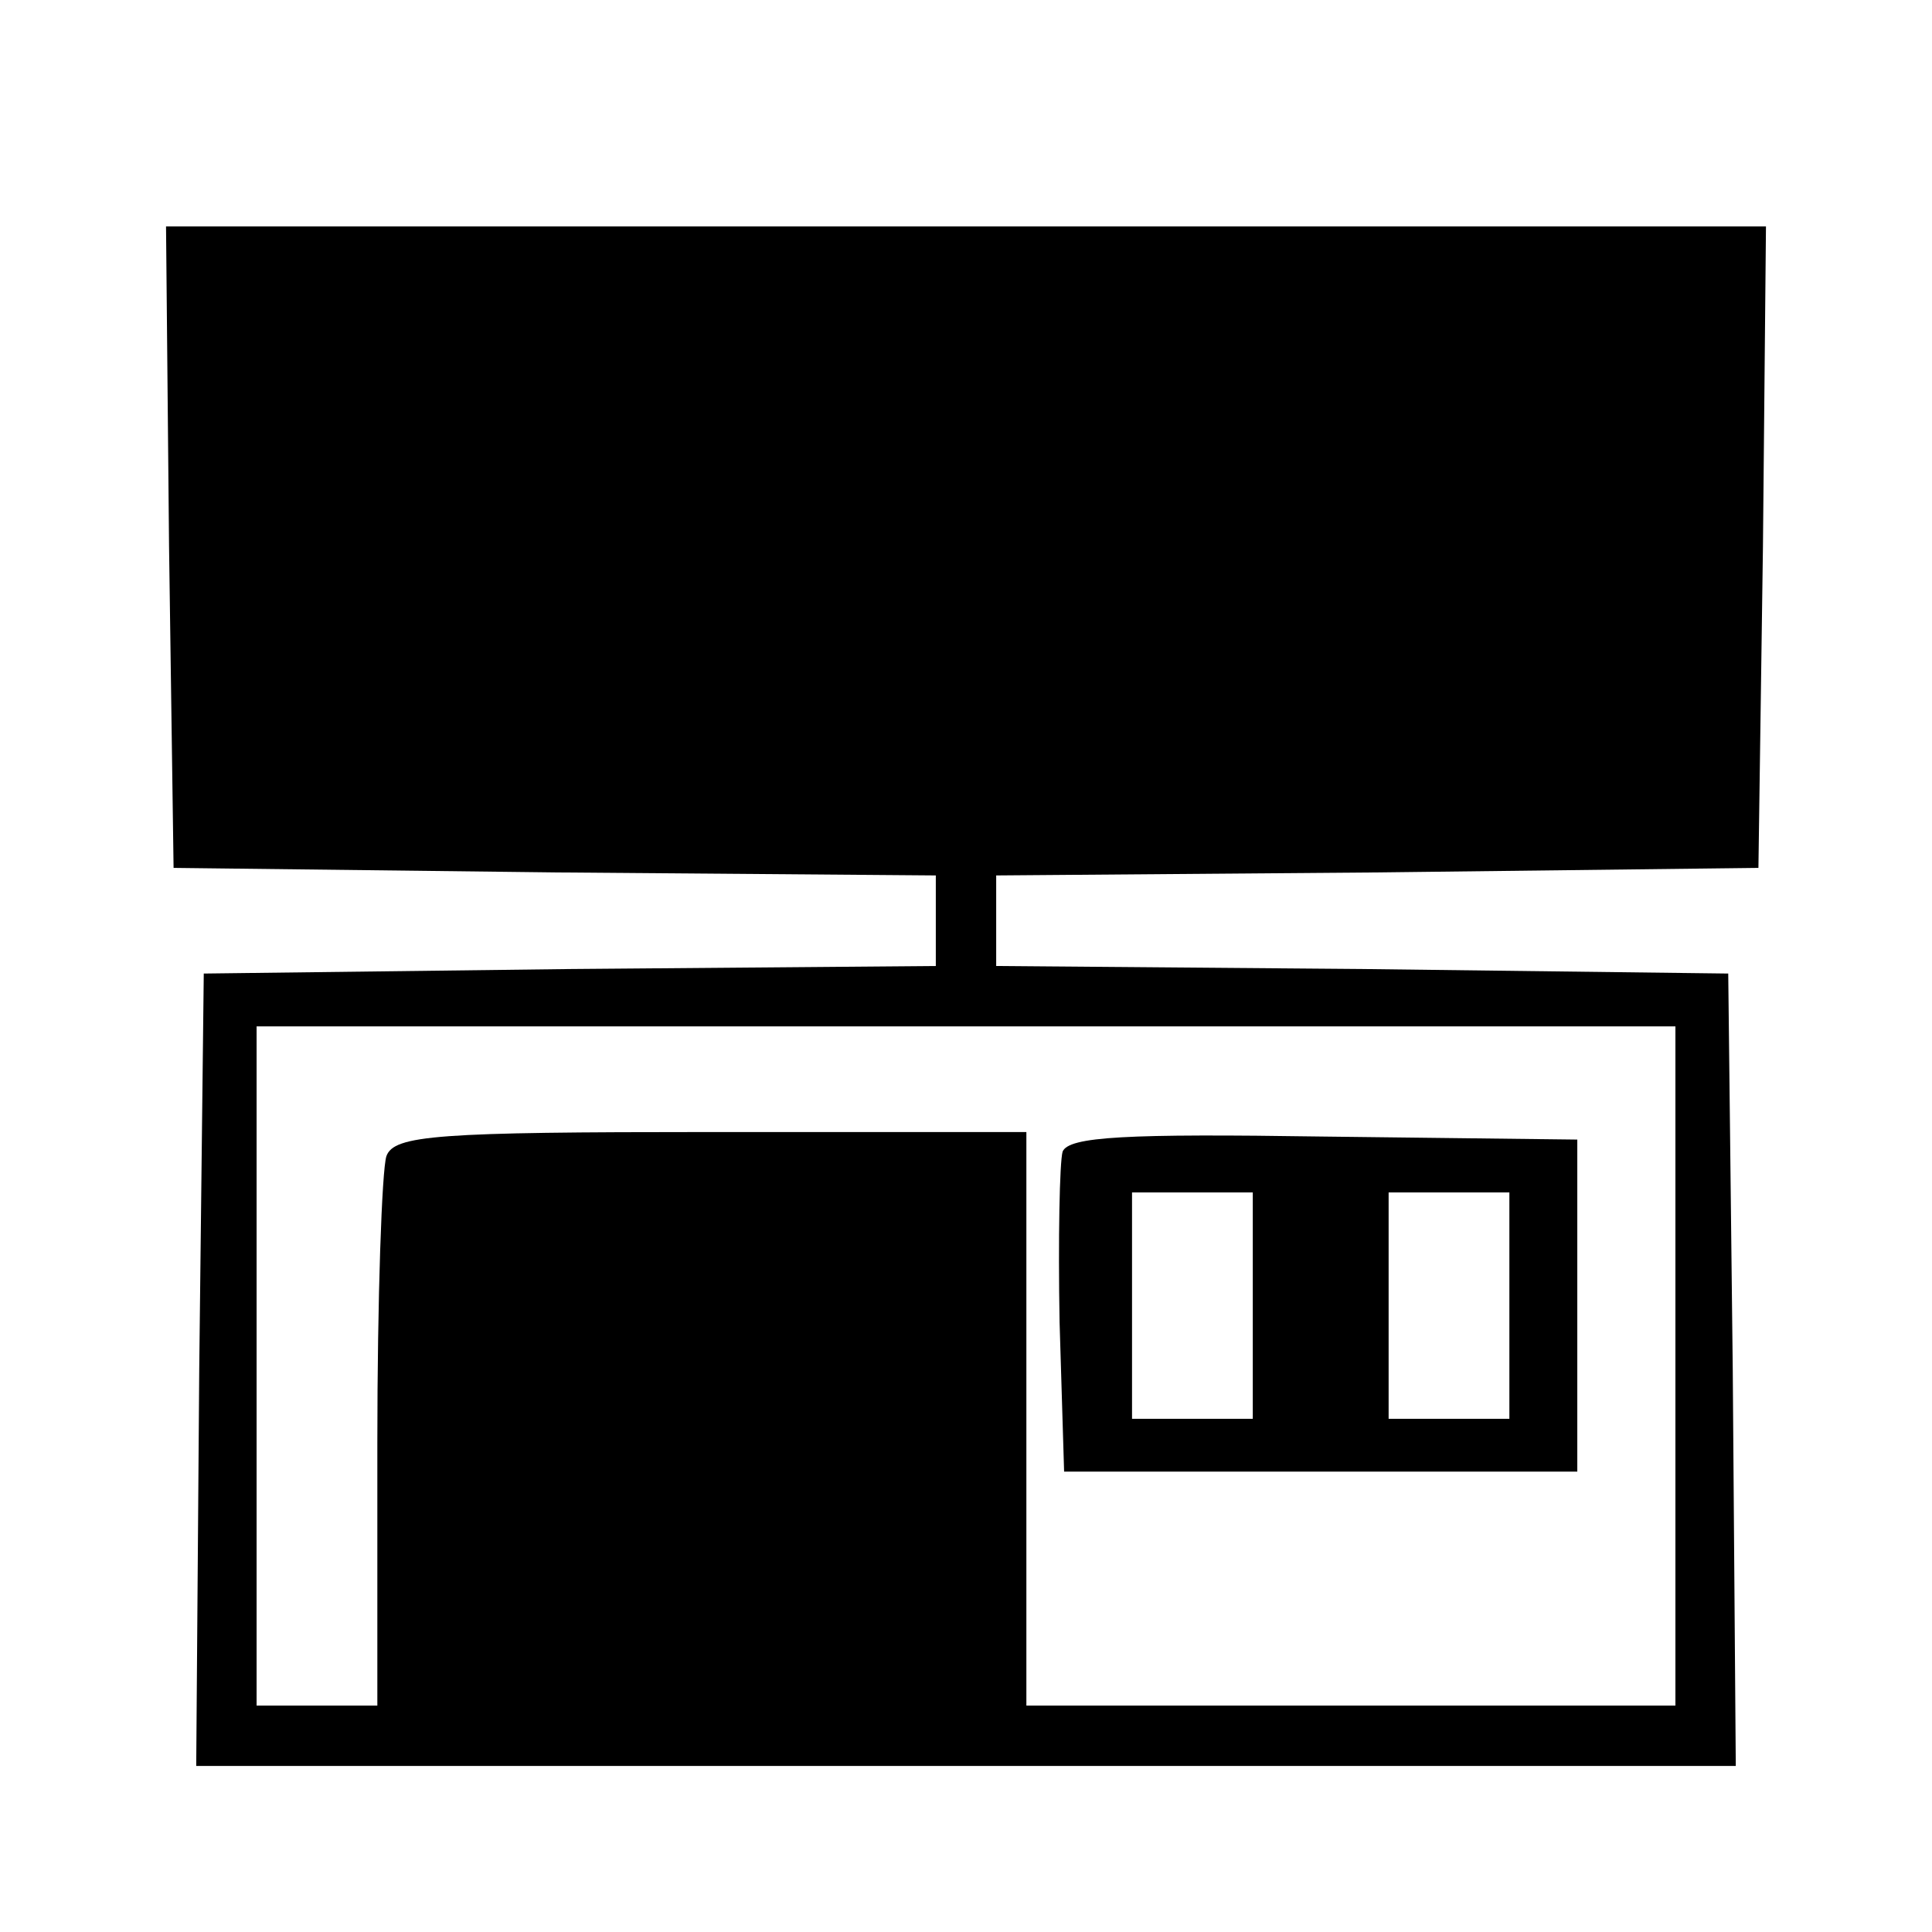 <?xml version="1.0" standalone="no"?>
<!DOCTYPE svg PUBLIC "-//W3C//DTD SVG 20010904//EN"
 "http://www.w3.org/TR/2001/REC-SVG-20010904/DTD/svg10.dtd">
<svg version="1.0" xmlns="http://www.w3.org/2000/svg"
 width="128pt" height="128pt" viewBox="0 0 128 128"
 preserveAspectRatio="xMidYMid meet">
<g transform="translate(0,128) scale(0.1,-0.1)"
fill="#000000" stroke="none">
<path d="M112 918 l3 -213 253 -3 252 -2 0 -30 0 -30 -242 -2 -243 -3 -3 -262
-2 -263 510 0 510 0 -2 262 -3 263 -242 3 -243 2 0 30 0 30 253 2 252 3 3 213
2 212 -530 0 -530 0 2 -212z m998 -543 l0 -225 -215 0 -215 0 0 190 0 190
-209 0 c-181 0 -210 -2 -215 -16 -3 -9 -6 -94 -6 -190 l0 -174 -40 0 -40 0 0
225 0 225 470 0 470 0 0 -225z"/>
<path d="M704 517 c-2 -7 -3 -58 -2 -113 l3 -99 170 0 170 0 0 110 0 110 -168
2 c-131 2 -169 0 -173 -10z m126 -102 l0 -75 -40 0 -40 0 0 75 0 75 40 0 40 0
0 -75z m170 0 l0 -75 -40 0 -40 0 0 75 0 75 40 0 40 0 0 -75z"/>
</g>
</svg>
